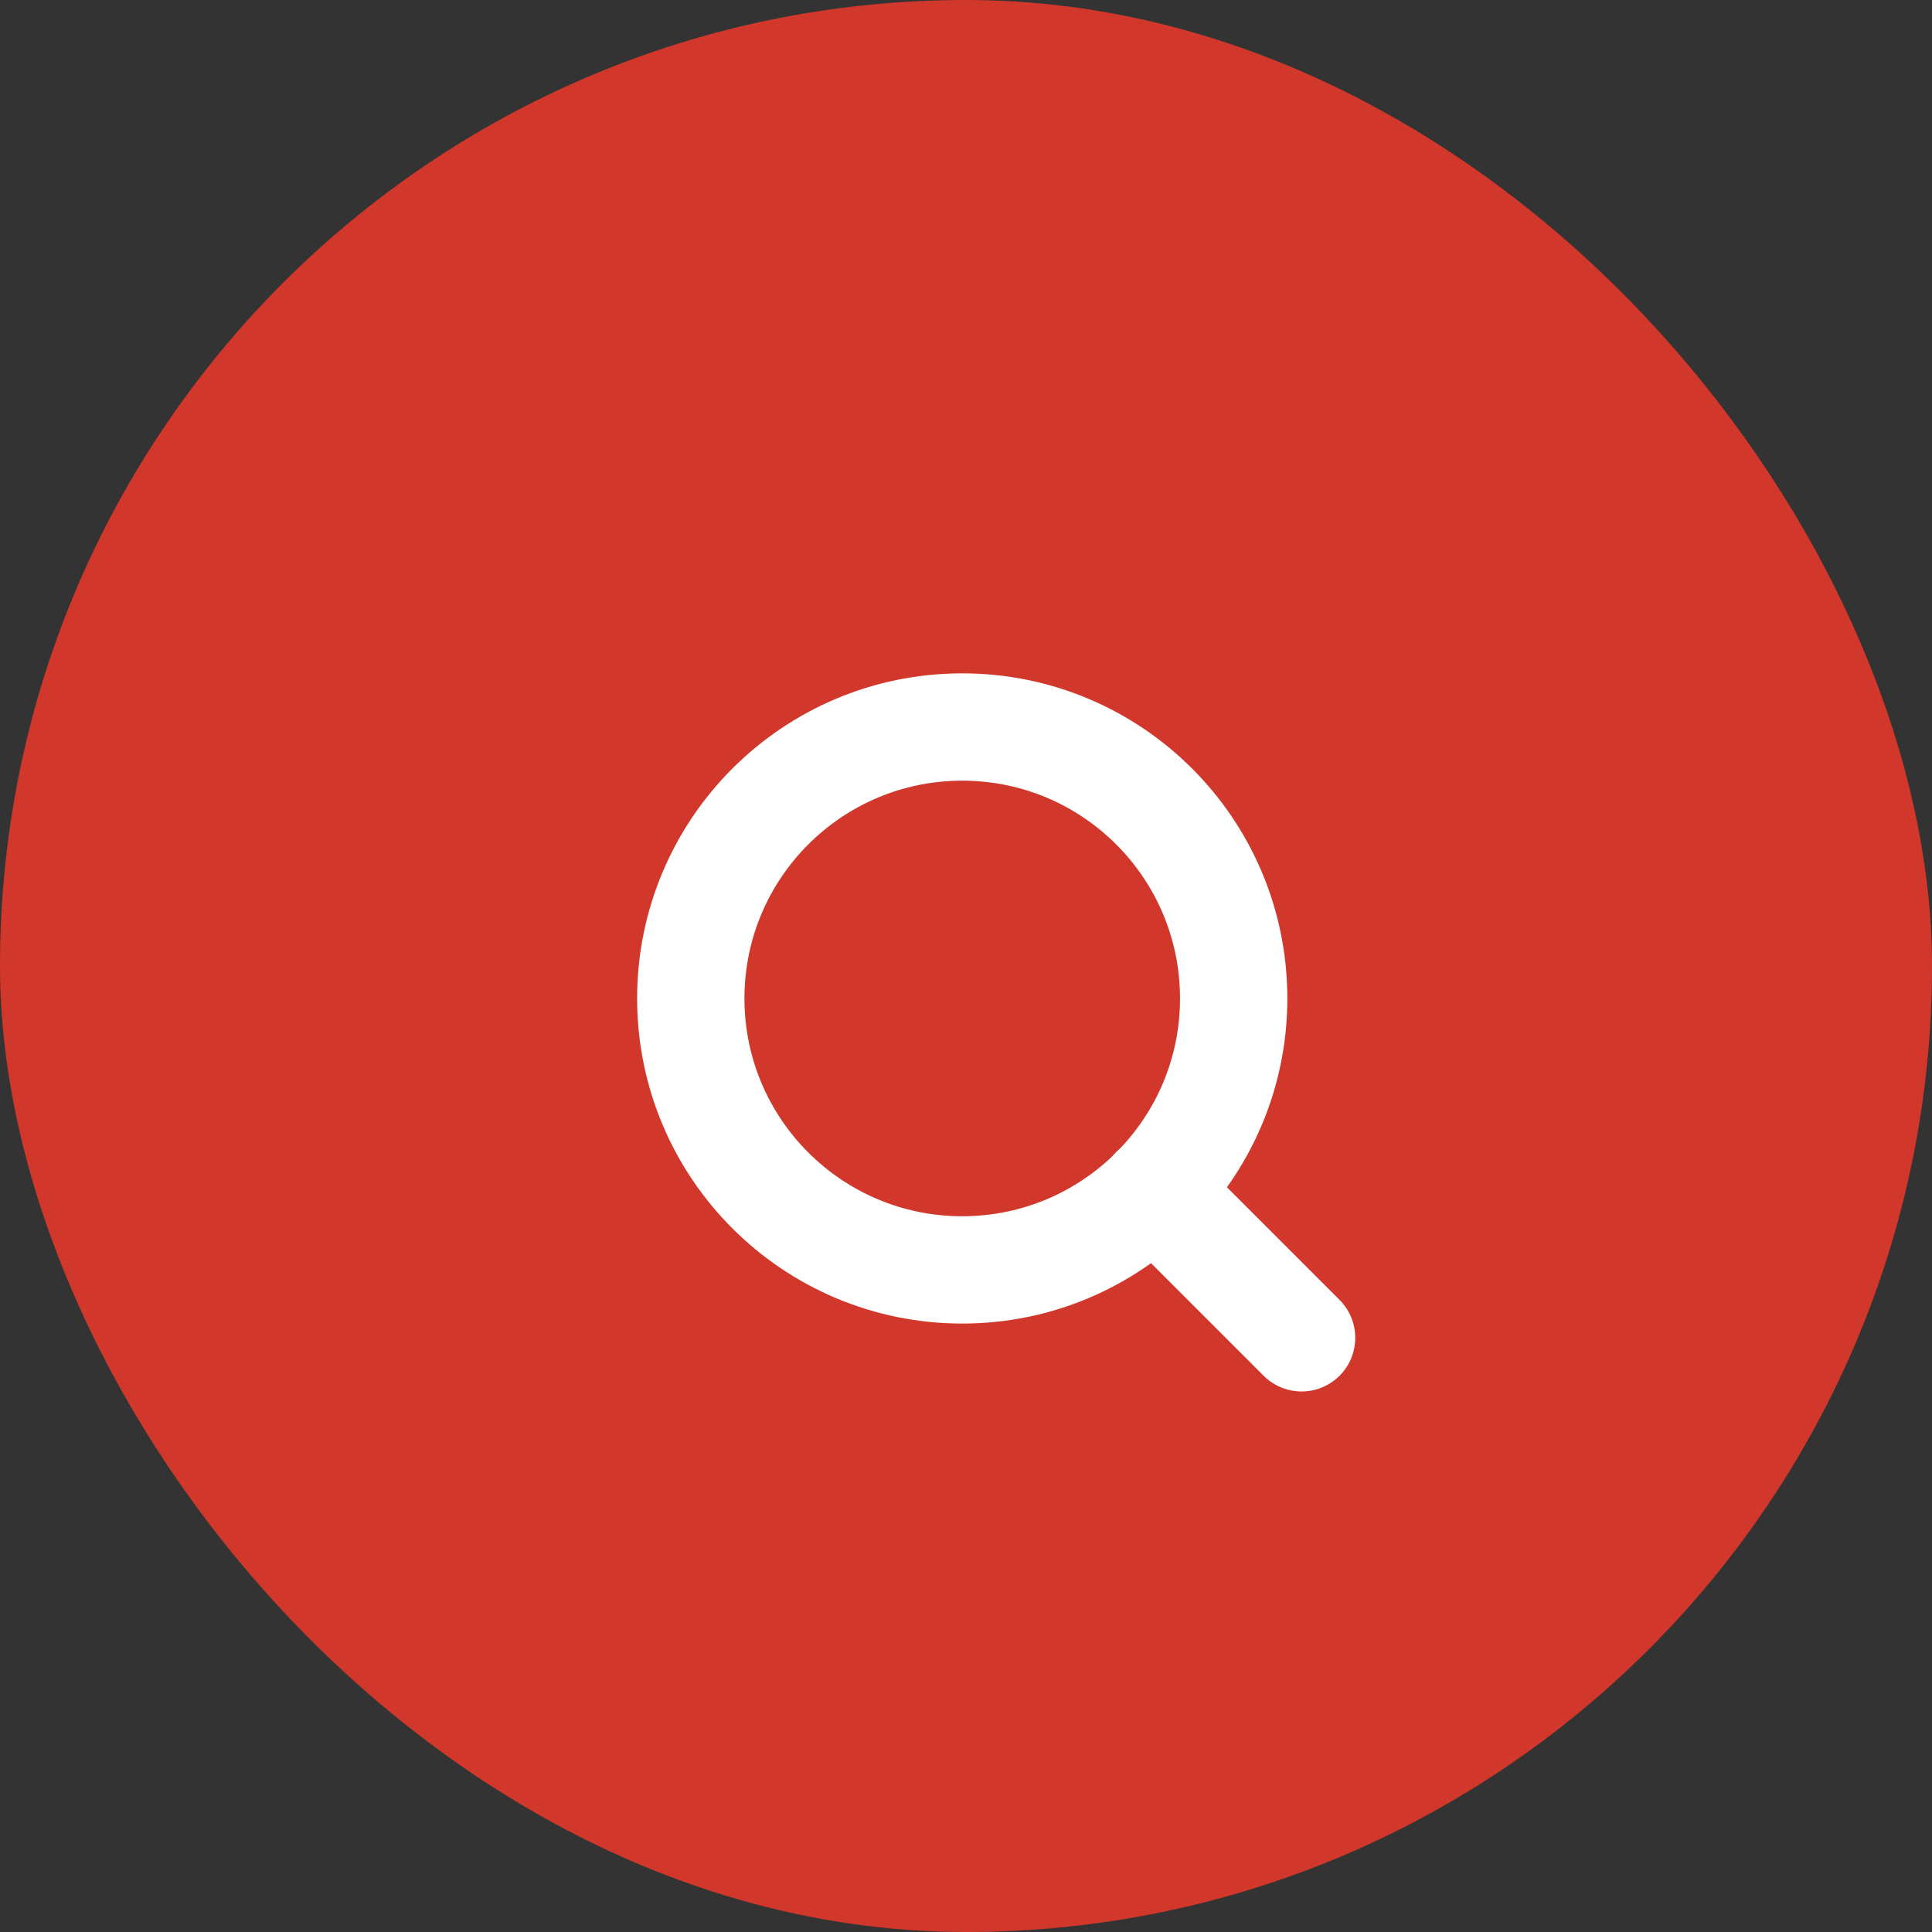 <svg xmlns="http://www.w3.org/2000/svg" width="40" height="40" viewBox="0 0 40 40">
  <rect x="0" y="0" width="40" height="40" fill="#333333" stroke="none"/>
  <g id="Grupo_23939" data-name="Grupo 23939" transform="translate(-289 -1218)">
    <rect id="Rectángulo_95" data-name="Rectángulo 95" width="40" height="40" rx="20" transform="translate(289 1218)" fill="#d1372b"/>
    <g id="Icon" transform="translate(303.373 1233.052)">
      <rect id="Area" width="13" height="13" transform="translate(-0.373 -0.052)" fill="#fcfcfc" opacity="0"/>
      <g id="Icon-2" data-name="Icon" transform="translate(-0.071)">
        <circle id="_6ca9c4fc-0df0-403a-9a1a-987b6f8fd48f" data-name="6ca9c4fc-0df0-403a-9a1a-987b6f8fd48f" cx="5.62" cy="5.62" r="5.62" fill="none" stroke="#fff" stroke-linecap="round" stroke-linejoin="round" stroke-width="2.222"/>
        <line id="b55f963c-8d3c-403b-a6d2-676f32fe6147" x1="3.056" y1="3.056" transform="translate(9.59 9.59)" fill="none" stroke="#fff" stroke-linecap="round" stroke-linejoin="round" stroke-width="2.222"/>
      </g>
    </g>
  </g>
</svg>
